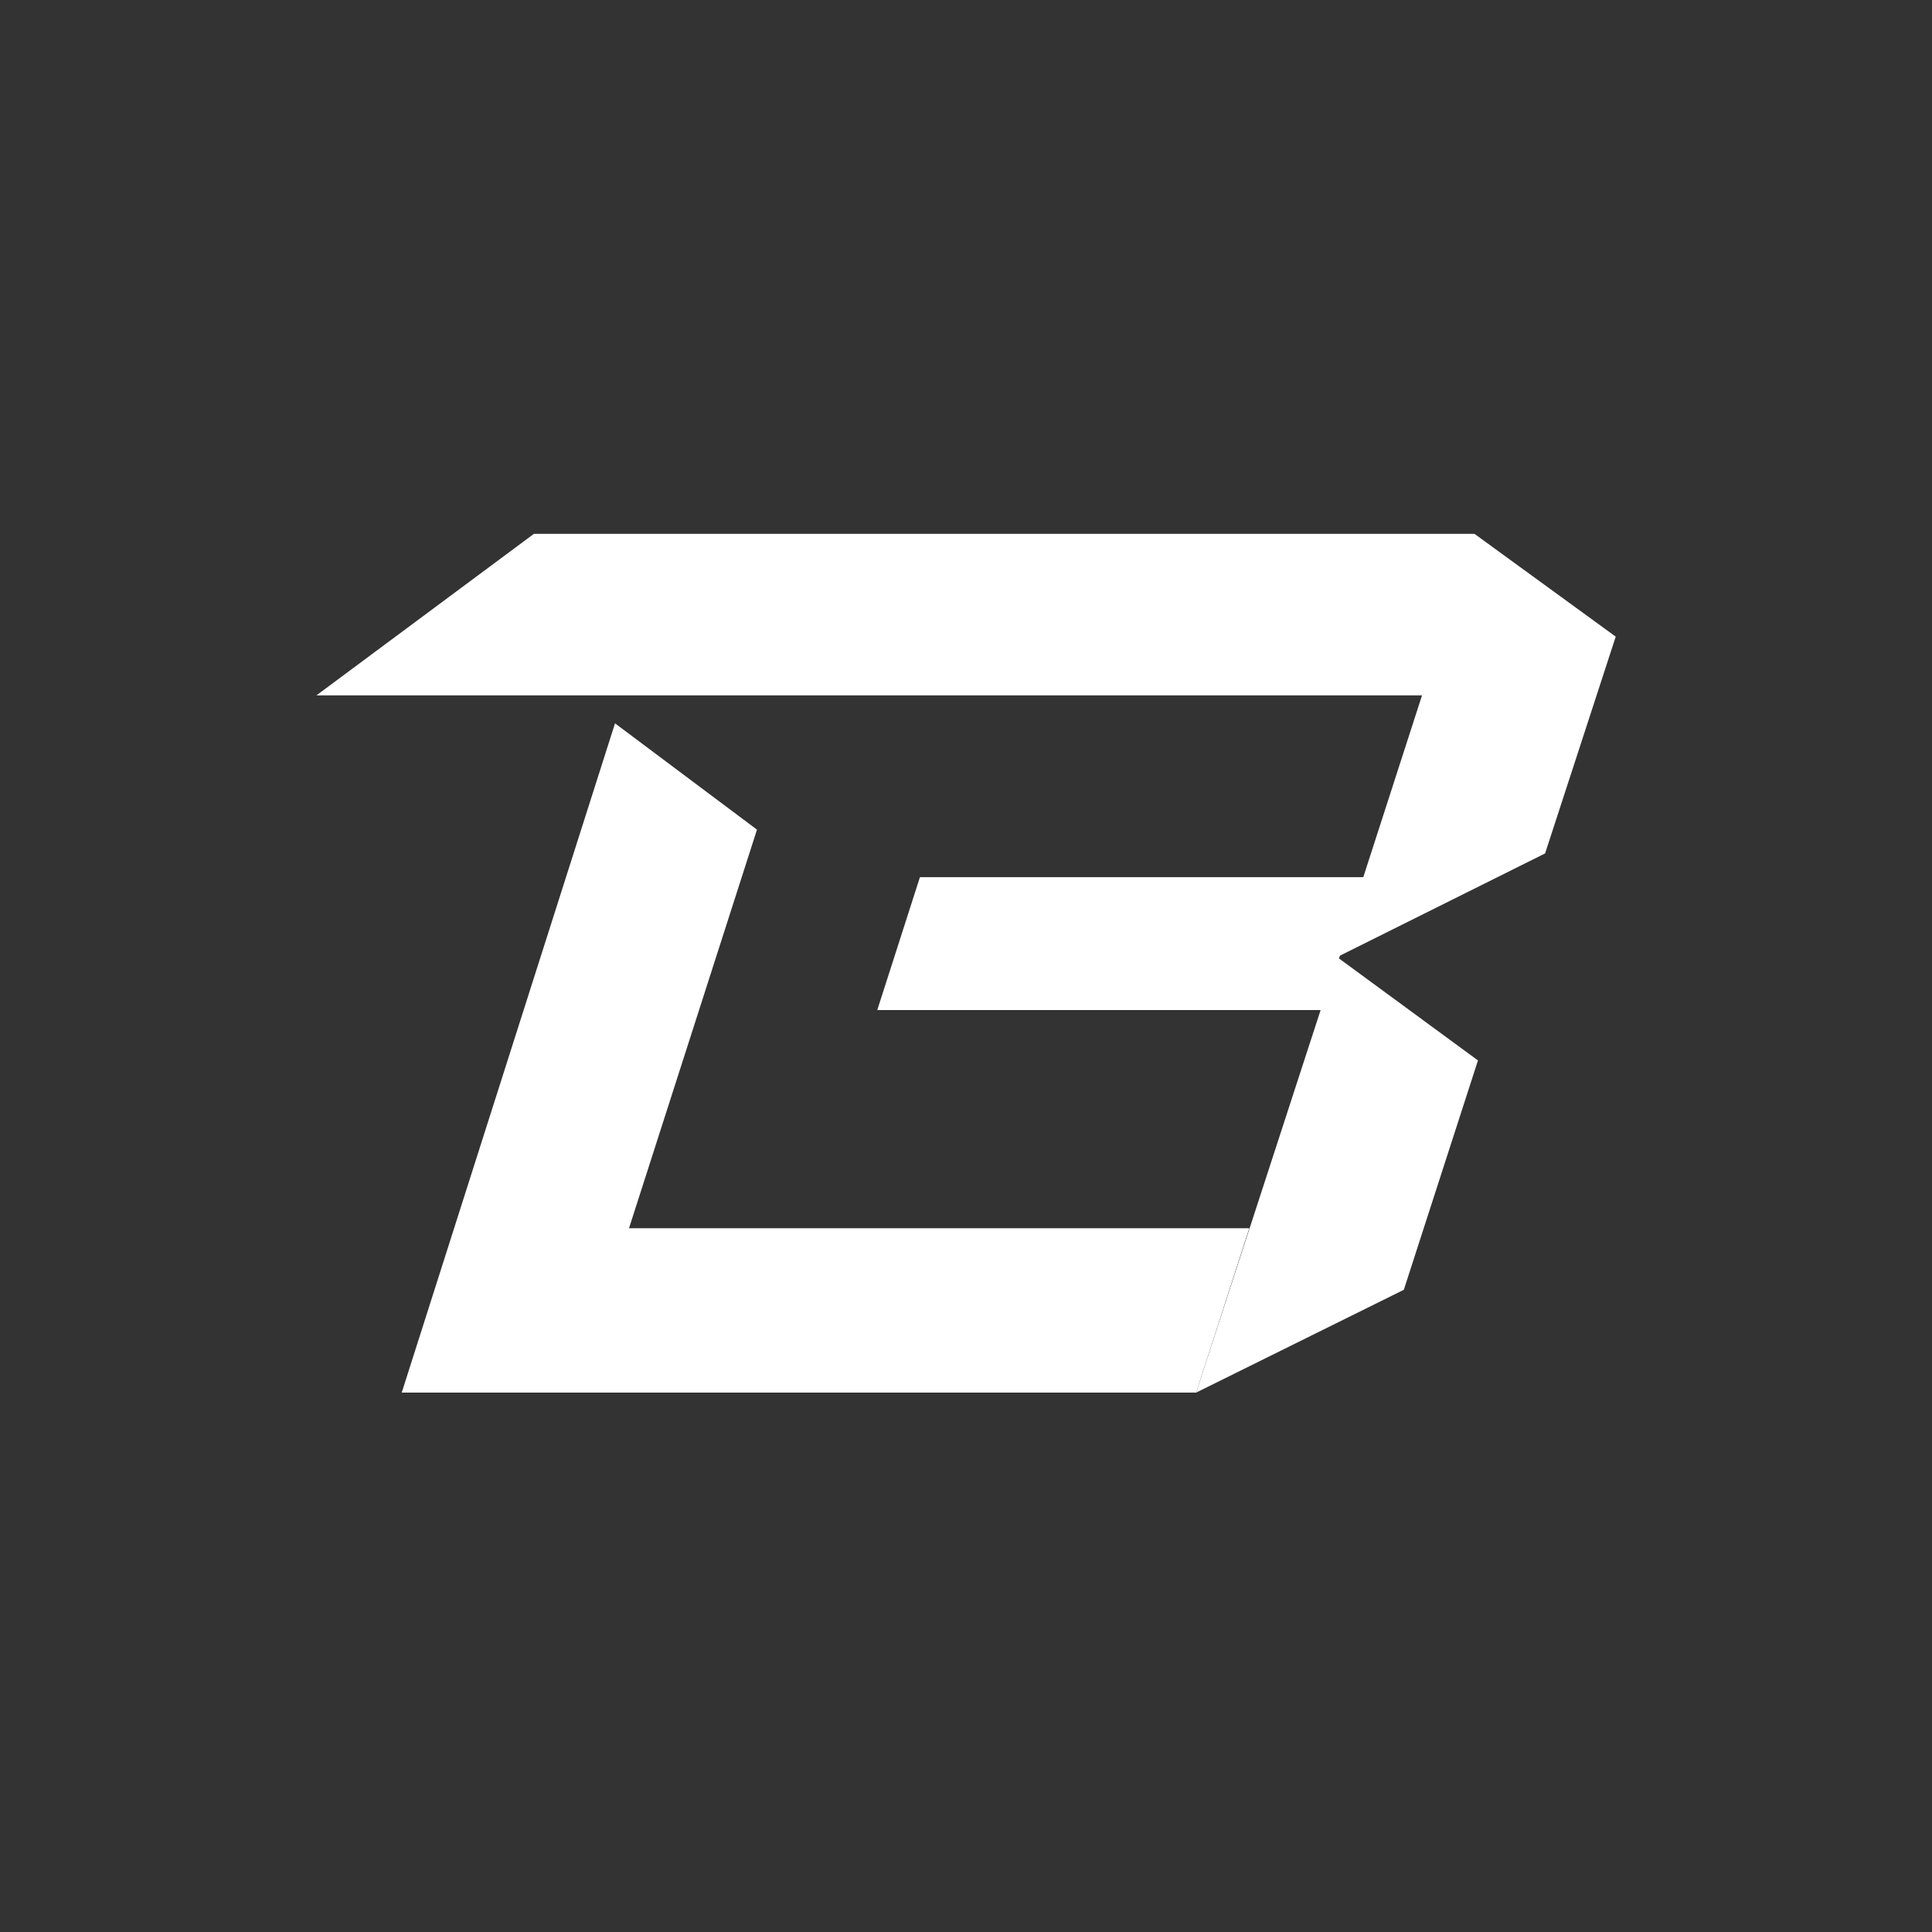 <svg width="257" height="257" viewBox="0 0 257 257" fill="none" xmlns="http://www.w3.org/2000/svg">
<rect x="0" y="0" width="257" height="257" fill="#333333" stroke="none"/>
<path d="M178.277 127.106L205.533 113.525L214.928 84.688L196.138 71.013H71.021L42.091 92.502H189.161L181.347 116.688H122.37L116.696 134.362H175.672L159.114 185.246L186.742 171.571L196.603 141.06L178.091 127.478L178.277 127.106Z" fill="white"/>
<path d="M83.672 163.385L100.696 110.362L81.812 96.223L53.44 185.246H159.114L166.184 163.385H83.672Z" fill="white"/>
</svg>

